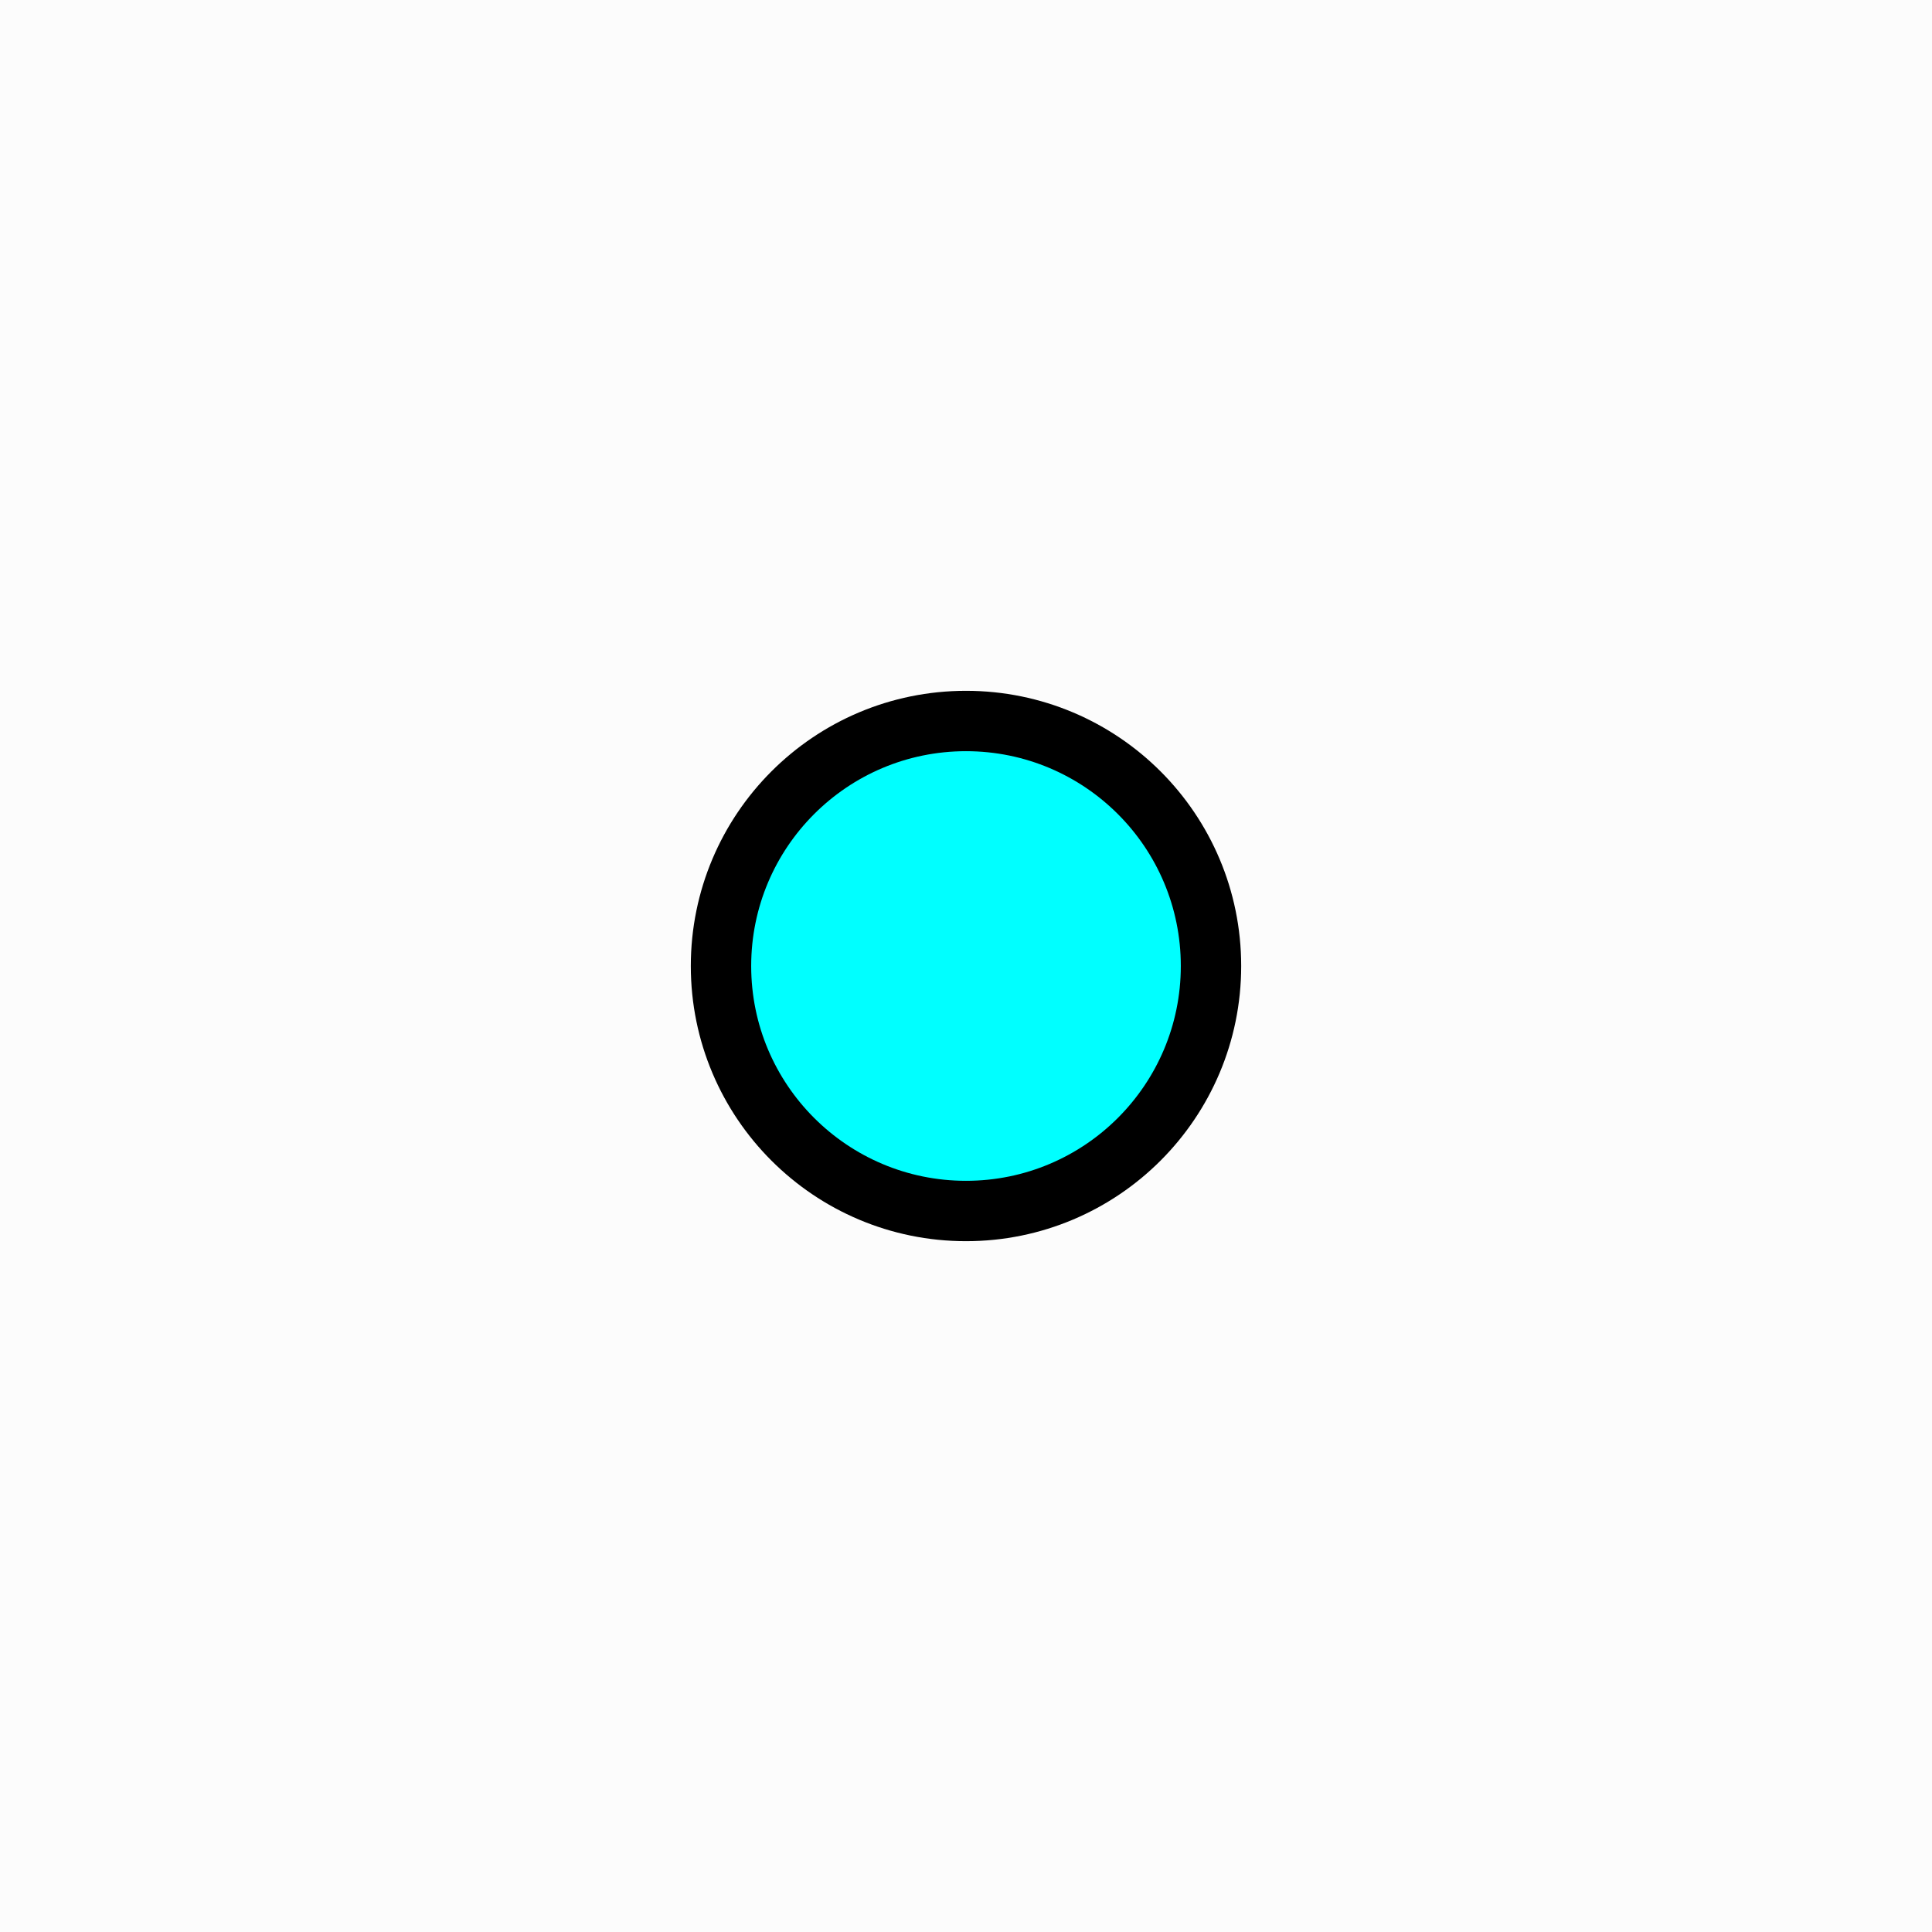 <svg version="1.1" xmlns="http://www.w3.org/2000/svg" xmlns:xlink="http://www.w3.org/1999/xlink" width="16" height="16" viewBox="0,0,16,16"><g transform="translate(-352,-182)"><g stroke="#000000" stroke-miterlimit="10"><path d="M352,198v-16h16v16z" fill-opacity="0.012" fill="#000000" stroke-width="0"/><path d="M358.221,190c0,-0.982 0.796,-1.779 1.779,-1.779c0.982,0 1.779,0.796 1.779,1.779c0,0.982 -0.796,1.779 -1.779,1.779c-0.982,0 -1.779,-0.796 -1.779,-1.779z" fill="#ff0000" stroke-width="1"/><path d="M358.221,190c0,-0.982 0.796,-1.779 1.779,-1.779c0.982,0 1.779,0.796 1.779,1.779c0,0.982 -0.796,1.779 -1.779,1.779c-0.982,0 -1.779,-0.796 -1.779,-1.779z" fill="#00ffff" stroke-width="0"/></g></g></svg>